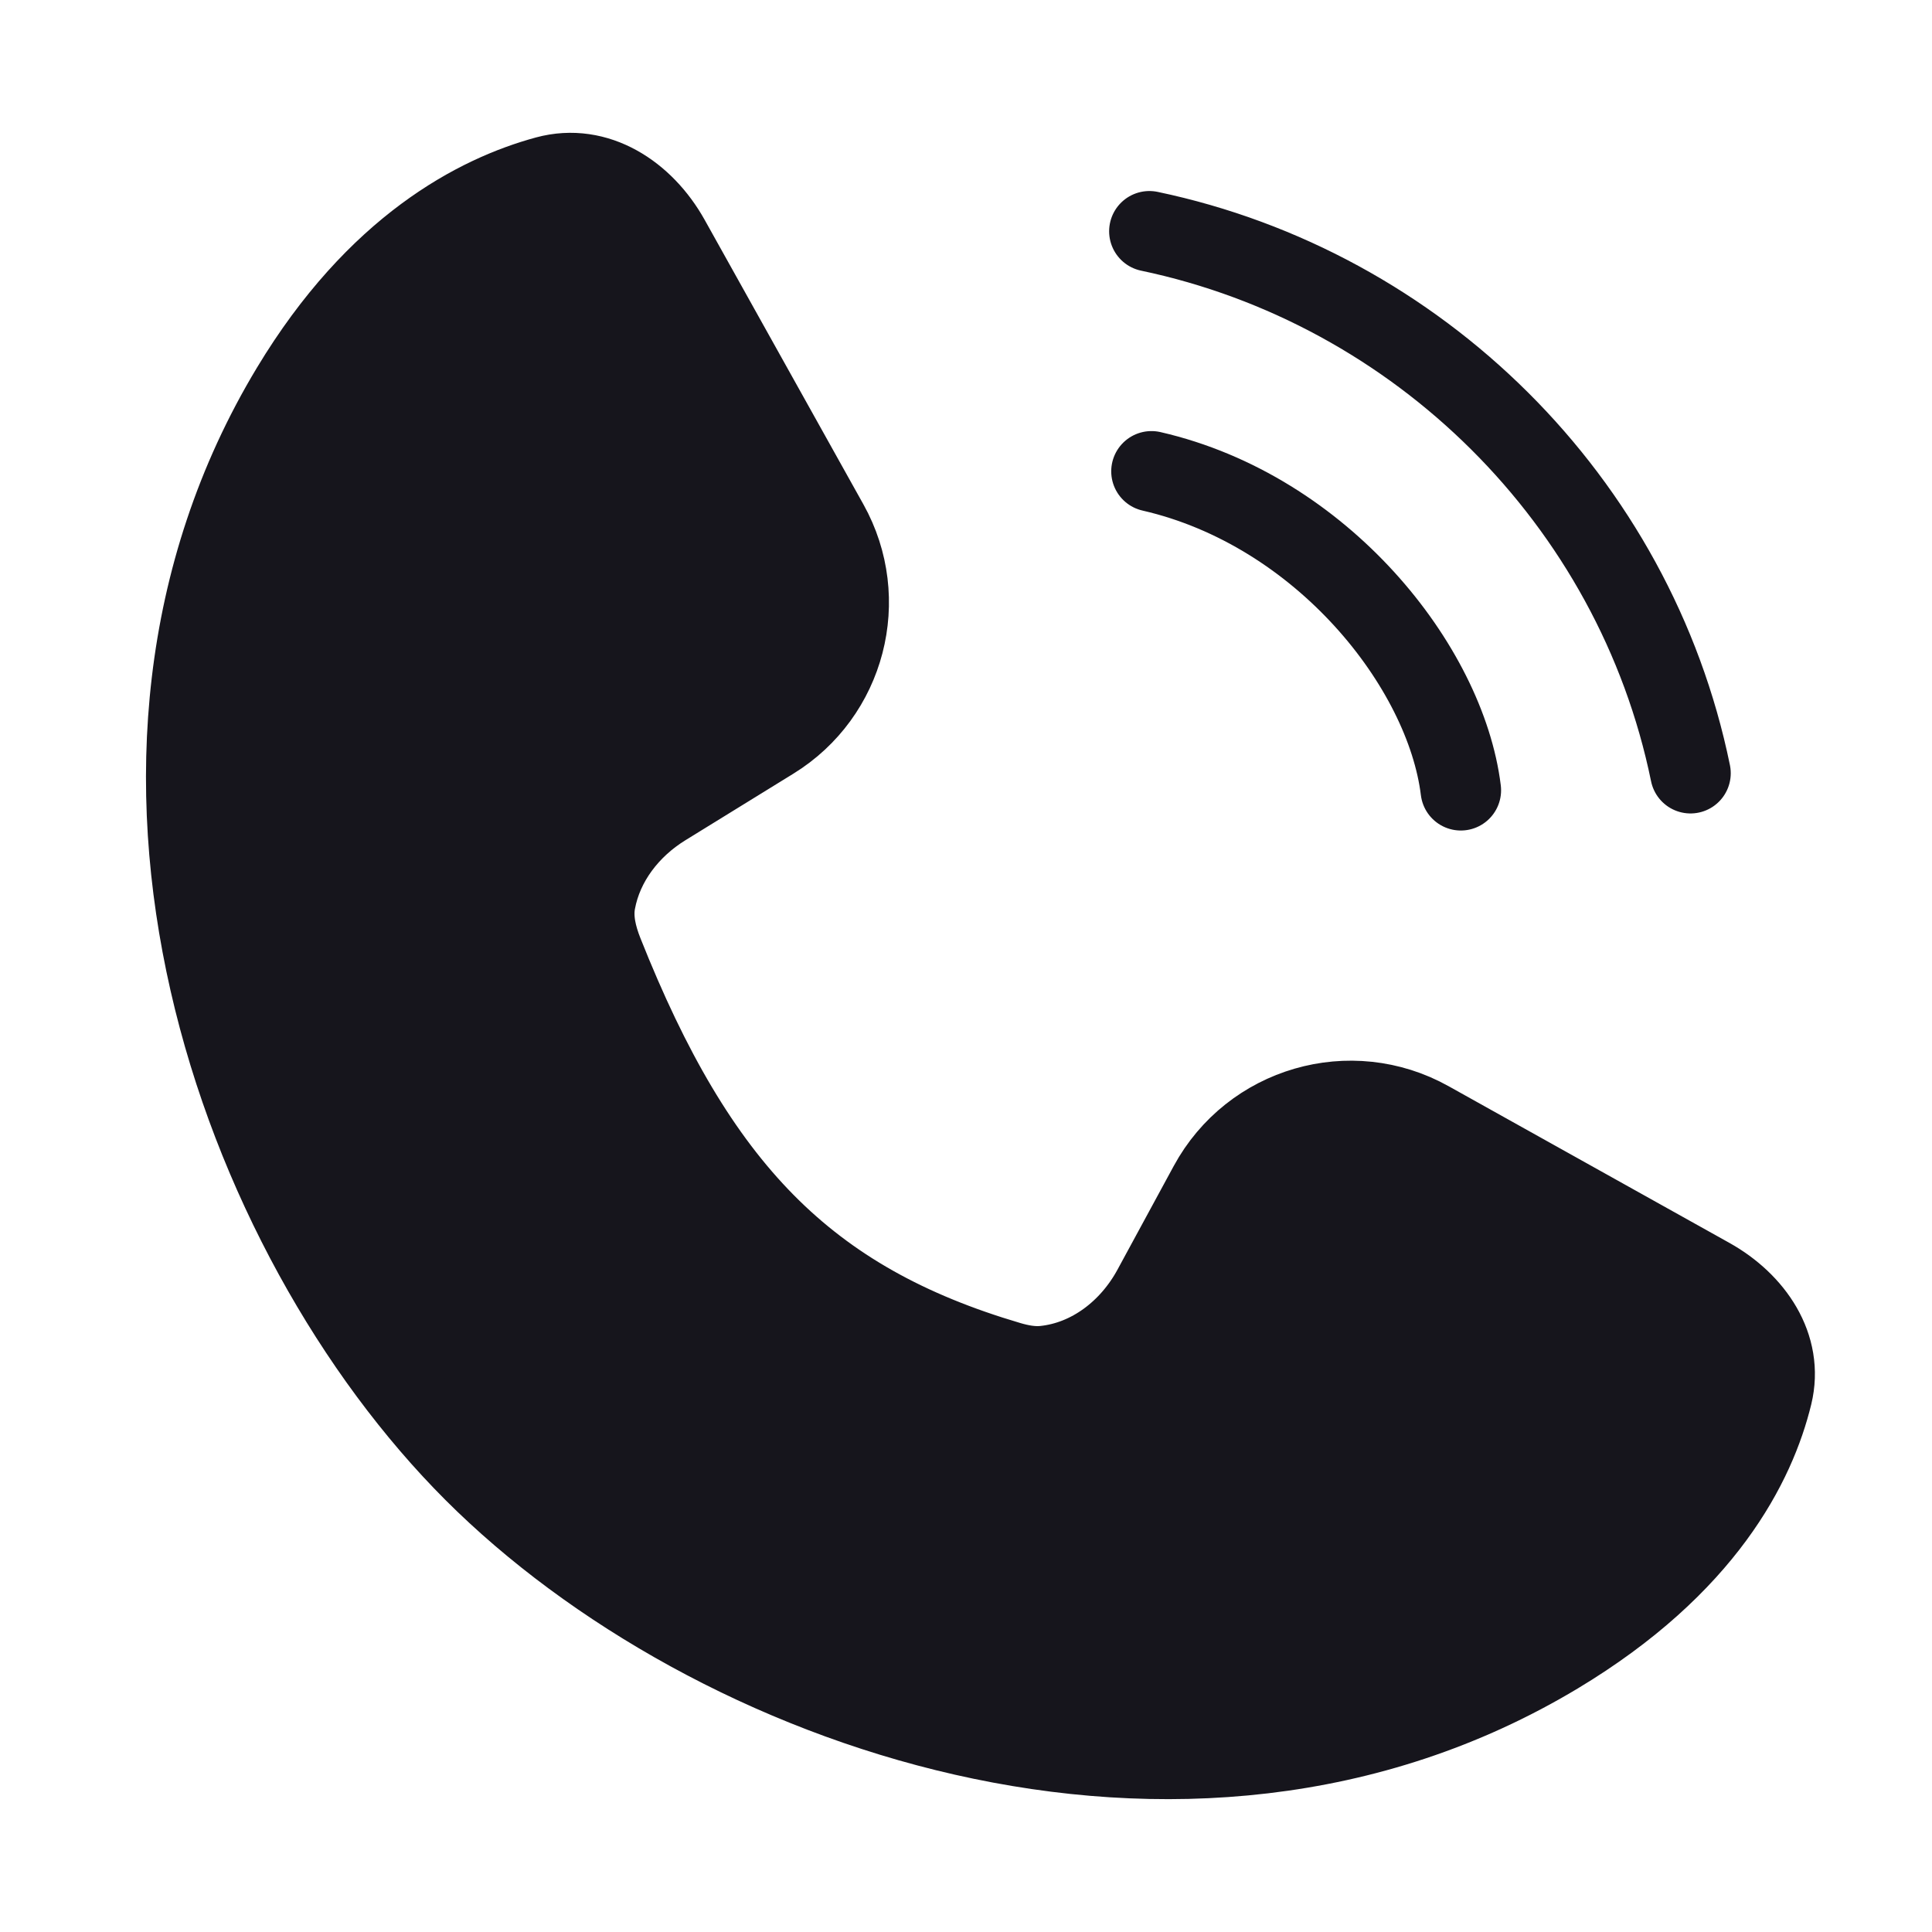 <svg width="24" height="24" viewBox="0 0 24 24" fill="none" xmlns="http://www.w3.org/2000/svg">
<path d="M6.789 2.19C5.931 2.423 4.68 3.067 3.621 4.824C0.823 9.465 2.956 15.349 5.887 18.28C8.817 21.21 14.697 23.336 19.342 20.546C21.18 19.441 21.808 18.176 22.014 17.328C22.16 16.727 21.781 16.179 21.241 15.877L17.752 13.93C16.78 13.387 15.551 13.744 15.02 14.723L14.321 16.011C14.04 16.529 13.546 16.909 12.975 16.969C12.826 16.985 12.677 16.957 12.534 16.915C10.013 16.172 8.653 14.764 7.491 11.839C7.41 11.635 7.355 11.415 7.396 11.199C7.487 10.709 7.812 10.284 8.249 10.014L9.592 9.186C10.504 8.625 10.811 7.444 10.289 6.509L8.316 2.973C7.999 2.406 7.415 2.021 6.789 2.19Z" fill="#16151C"/>
<path d="M14.278 2.873C17.613 3.573 20.305 6.214 21 9.605M14.304 5.855C16.422 6.341 17.958 8.28 18.147 9.817M3.621 4.824C4.68 3.067 5.931 2.423 6.789 2.19C7.415 2.021 7.999 2.406 8.316 2.973L10.289 6.509C10.811 7.444 10.504 8.625 9.592 9.186L8.249 10.014C7.812 10.284 7.487 10.709 7.396 11.199C7.355 11.415 7.41 11.635 7.491 11.839C8.653 14.764 10.013 16.172 12.534 16.915C12.677 16.957 12.826 16.985 12.975 16.969C13.546 16.909 14.04 16.529 14.321 16.011L15.02 14.723C15.551 13.744 16.78 13.387 17.752 13.93L21.241 15.877C21.781 16.179 22.16 16.727 22.014 17.328C21.808 18.176 21.18 19.441 19.342 20.546C14.697 23.336 8.817 21.21 5.887 18.28C2.956 15.349 0.823 9.465 3.621 4.824Z" stroke="#16151C" stroke-linecap="round" stroke-linejoin="round"/>
</svg>
